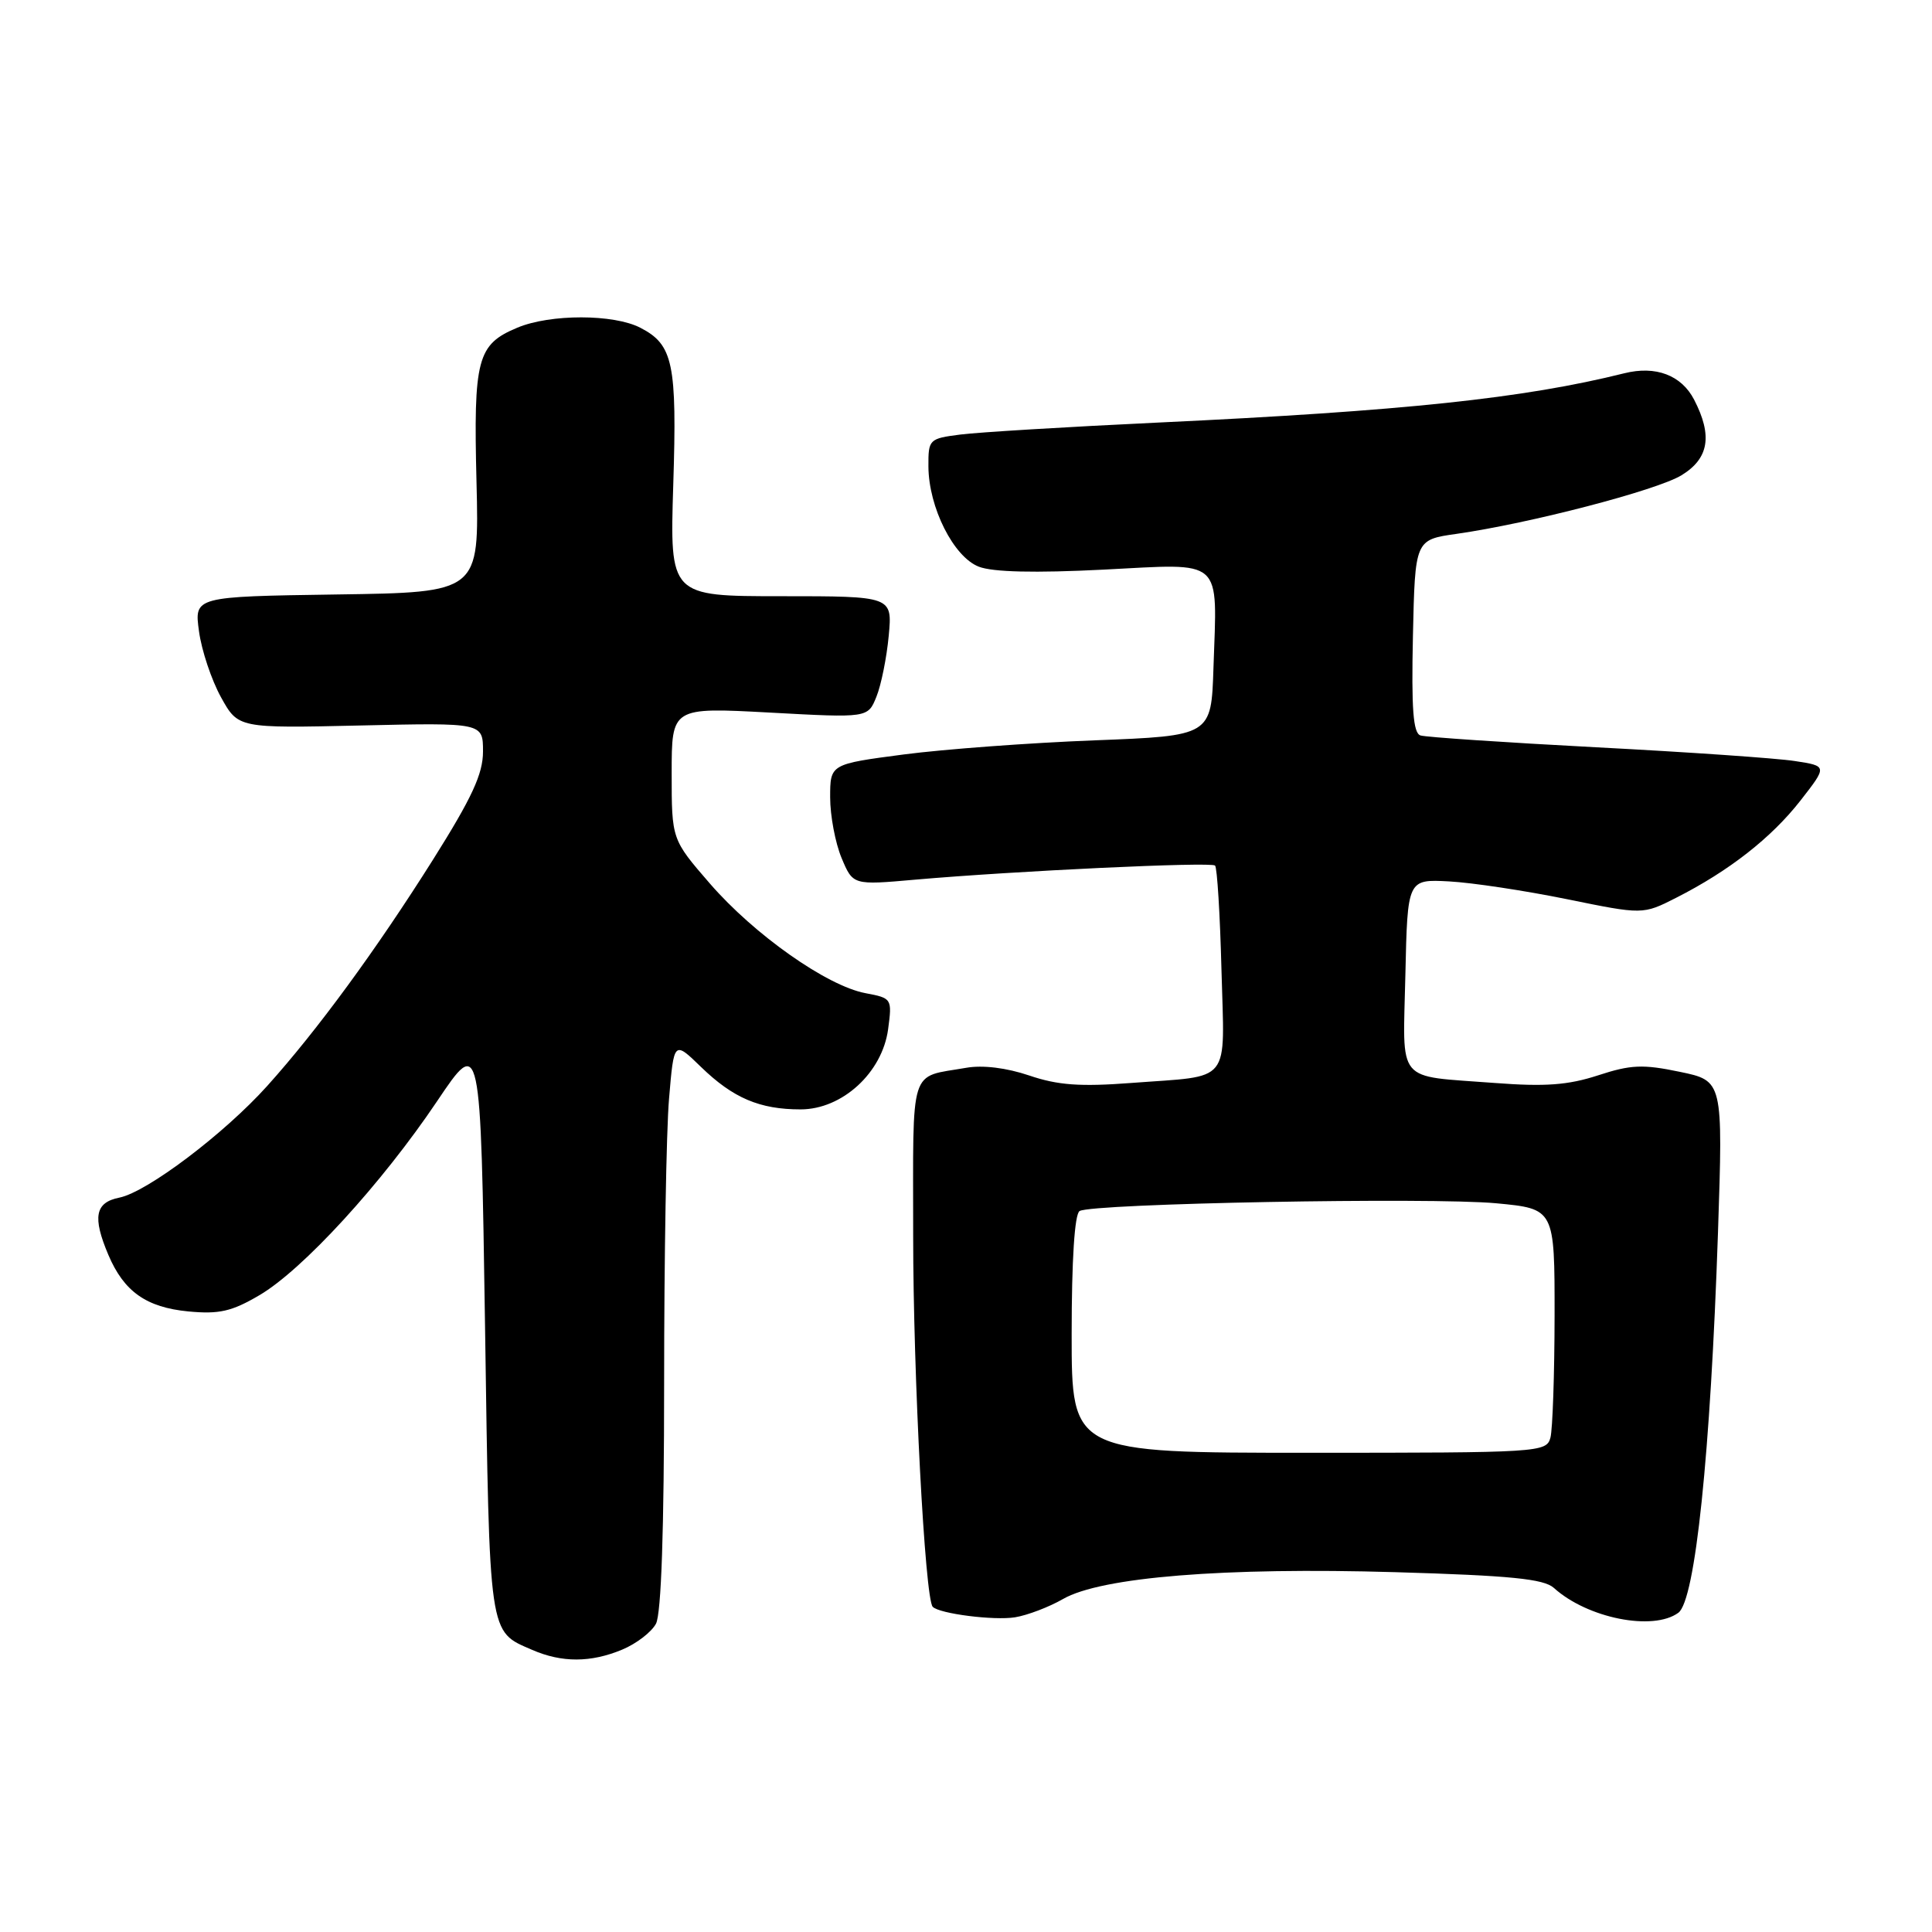 <?xml version="1.0" encoding="UTF-8" standalone="no"?>
<!DOCTYPE svg PUBLIC "-//W3C//DTD SVG 1.1//EN" "http://www.w3.org/Graphics/SVG/1.1/DTD/svg11.dtd" >
<svg xmlns="http://www.w3.org/2000/svg" xmlns:xlink="http://www.w3.org/1999/xlink" version="1.1" viewBox="0 0 256 256">
 <g >
 <path fill="currentColor"
d=" M 82.45 218.58 C 84.31 217.81 86.33 216.26 86.92 215.15 C 87.62 213.83 88.00 202.73 88.00 183.22 C 88.00 166.76 88.29 149.83 88.65 145.60 C 89.30 137.89 89.30 137.89 92.90 141.39 C 97.14 145.50 100.66 147.00 106.08 147.00 C 111.60 147.00 116.90 142.14 117.68 136.38 C 118.22 132.32 118.18 132.26 114.68 131.60 C 109.57 130.64 99.94 123.85 94.06 117.07 C 89.00 111.23 89.00 111.23 89.00 102.47 C 89.00 93.72 89.00 93.72 102.00 94.42 C 115.00 95.13 115.00 95.13 116.13 92.32 C 116.76 90.77 117.49 87.14 117.76 84.25 C 118.25 79.00 118.25 79.00 103.50 79.00 C 88.75 79.00 88.75 79.00 89.21 64.25 C 89.72 48.15 89.20 45.67 84.85 43.43 C 81.32 41.60 72.91 41.59 68.55 43.42 C 63.23 45.64 62.73 47.53 63.14 63.90 C 63.50 78.50 63.50 78.50 44.62 78.77 C 25.73 79.05 25.73 79.05 26.37 83.66 C 26.71 86.19 28.03 90.12 29.28 92.38 C 31.56 96.50 31.56 96.50 47.78 96.13 C 64.00 95.76 64.00 95.76 64.00 99.58 C 64.00 102.56 62.54 105.70 57.35 113.95 C 49.83 125.88 42.04 136.52 35.41 143.89 C 29.69 150.25 19.49 157.95 15.82 158.69 C 12.60 159.33 12.23 161.26 14.36 166.28 C 16.42 171.14 19.38 173.23 24.94 173.77 C 29.03 174.16 30.70 173.78 34.36 171.63 C 40.10 168.27 50.58 156.83 57.92 145.91 C 63.69 137.33 63.69 137.33 64.27 175.71 C 64.88 217.19 64.72 216.10 70.50 218.61 C 74.44 220.33 78.29 220.32 82.45 218.58 Z  M 140.85 211.88 C 145.90 208.97 162.21 207.66 184.86 208.32 C 200.17 208.77 204.57 209.21 205.90 210.41 C 210.33 214.42 219.03 216.16 222.39 213.70 C 224.63 212.06 226.65 192.68 227.64 163.35 C 228.31 143.21 228.31 143.21 222.57 142.02 C 217.69 141.00 216.08 141.07 211.75 142.49 C 207.79 143.78 204.75 144.01 198.08 143.50 C 184.79 142.48 185.90 143.82 186.22 129.17 C 186.50 116.50 186.50 116.50 192.00 116.79 C 195.03 116.95 202.04 118.01 207.60 119.14 C 217.69 121.20 217.69 121.20 222.10 118.96 C 229.10 115.41 234.71 111.02 238.57 106.08 C 242.14 101.50 242.14 101.50 237.82 100.84 C 235.45 100.47 223.60 99.65 211.50 99.02 C 199.40 98.38 188.92 97.68 188.22 97.45 C 187.25 97.14 187.01 93.96 187.22 84.28 C 187.50 71.52 187.50 71.52 193.00 70.74 C 202.72 69.35 219.50 64.98 222.80 62.98 C 226.44 60.76 226.95 57.73 224.48 52.96 C 222.80 49.71 219.39 48.42 215.23 49.46 C 201.92 52.78 186.01 54.46 153.50 55.99 C 141.40 56.56 129.59 57.28 127.25 57.58 C 123.11 58.11 123.00 58.22 123.02 61.81 C 123.05 67.24 126.36 73.80 129.70 75.09 C 131.55 75.81 137.15 75.94 146.20 75.48 C 162.30 74.66 161.28 73.74 160.79 88.50 C 160.50 97.50 160.50 97.50 145.00 98.10 C 136.47 98.43 125.11 99.27 119.75 99.97 C 110.00 101.25 110.00 101.25 110.00 105.66 C 110.00 108.08 110.68 111.69 111.51 113.68 C 113.02 117.29 113.02 117.29 121.26 116.56 C 134.51 115.40 160.46 114.18 161.00 114.69 C 161.28 114.95 161.66 121.16 161.85 128.48 C 162.25 143.90 163.39 142.47 149.87 143.50 C 143.14 144.01 140.17 143.80 136.38 142.51 C 133.37 141.49 130.20 141.10 128.02 141.49 C 120.39 142.83 121.00 140.89 121.00 163.76 C 121.00 182.19 122.56 211.84 123.59 212.91 C 124.48 213.83 131.72 214.75 134.50 214.30 C 136.15 214.03 139.01 212.94 140.85 211.88 Z  M 142.00 176.81 C 142.00 166.94 142.39 160.88 143.05 160.47 C 144.68 159.46 189.57 158.63 198.25 159.44 C 206.00 160.17 206.00 160.17 205.99 174.34 C 205.98 182.13 205.73 189.40 205.44 190.50 C 204.91 192.45 204.05 192.50 173.45 192.50 C 142.00 192.50 142.00 192.50 142.00 176.81 Z "/>
</g>
</svg>